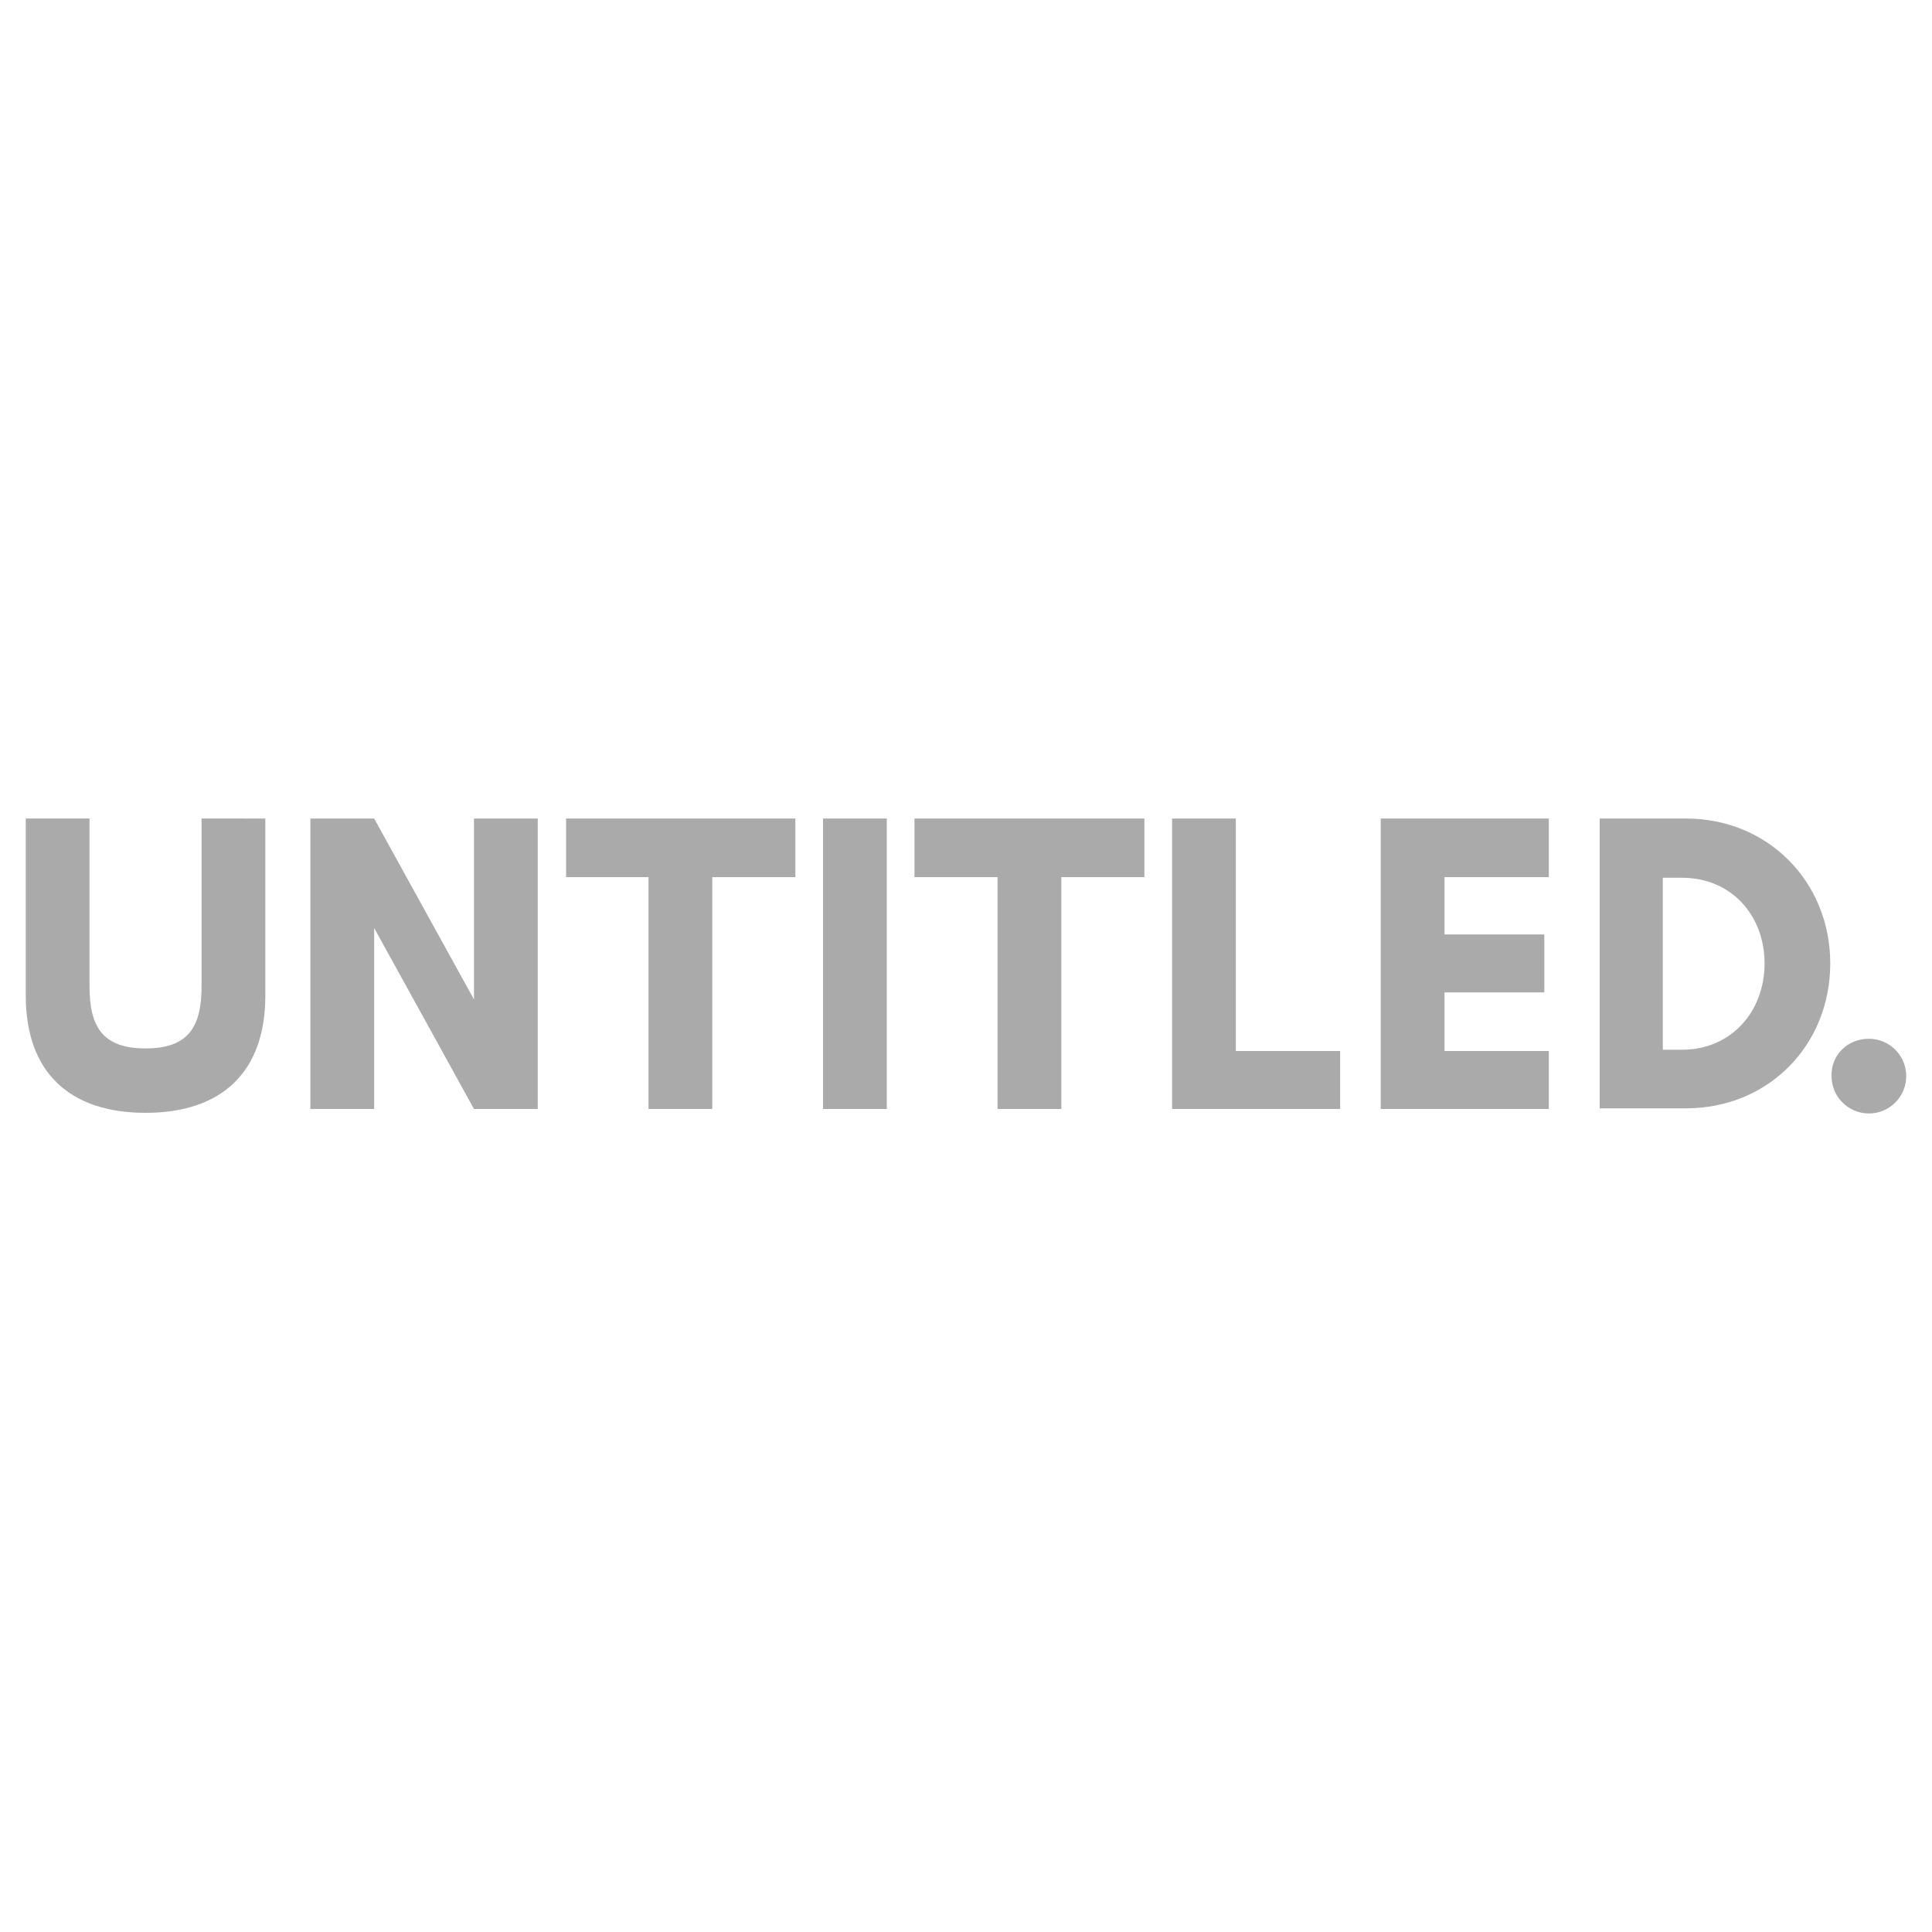 <?xml version="1.0" encoding="utf-8"?>
<!-- Generator: Adobe Illustrator 22.0.1, SVG Export Plug-In . SVG Version: 6.00 Build 0)  -->
<svg version="1.1" id="Layer_1" xmlns="http://www.w3.org/2000/svg" xmlns:xlink="http://www.w3.org/1999/xlink" x="0px" y="0px"
	 viewBox="0 0 300 300" style="enable-background:new 0 0 300 300;" xml:space="preserve">
<style type="text/css">
	.st0{fill:#AAAAAA;}
</style>
<g>
	<g>
		<path class="st0" d="M41.2,127.1v27.5c0,12-6.9,18.2-18.6,18.2S4,166.6,4,154.6v-27.5h9.9v26c0,6.2,1.9,9.7,8.7,9.7
			s8.7-3.5,8.7-9.7v-26L41.2,127.1L41.2,127.1z"/>
		<polygon class="st0" points="73.6,172.2 58.1,144.1 58.1,172.2 48.2,172.2 48.2,127.1 58.1,127.1 73.6,155.2 73.6,127.1 
			83.5,127.1 83.5,172.2 		"/>
		<polygon class="st0" points="110.6,172.2 100.7,172.2 100.7,136.2 87.9,136.2 87.9,127.1 123.5,127.1 123.5,136.2 110.6,136.2 		
			"/>
		<polygon class="st0" points="127.8,172.2 127.8,127.1 137.7,127.1 137.7,172.2 		"/>
		<polygon class="st0" points="164.8,172.2 154.9,172.2 154.9,136.2 142,136.2 142,127.1 177.7,127.1 177.7,136.2 164.8,136.2 		"/>
		<polygon class="st0" points="182,127.1 191.9,127.1 191.9,163.2 208.1,163.2 208.1,172.2 182,172.2 		"/>
		<polygon class="st0" points="240.5,172.2 214.4,172.2 214.4,127.1 240.5,127.1 240.5,136.2 224.3,136.2 224.3,145.1 239.8,145.1 
			239.8,154.1 224.3,154.1 224.3,163.2 240.5,163.2 		"/>
		<path class="st0" d="M261.2,163c7.6,0,12.8-5.9,12.8-13.4s-5.2-13.3-12.8-13.3h-3V163H261.2L261.2,163z M261.8,127.1
			c12.7,0,22.4,9.8,22.4,22.5c0,12.7-9.6,22.5-22.4,22.5h-13.4v-45L261.8,127.1L261.8,127.1z"/>
	</g>
	<path class="st0" d="M290.2,161.3c3.2,0,5.8,2.6,5.8,5.8s-2.6,5.8-5.8,5.8c-3.2,0-5.8-2.6-5.8-5.8
		C284.3,163.8,286.9,161.3,290.2,161.3L290.2,161.3z"/>
</g>
</svg>
